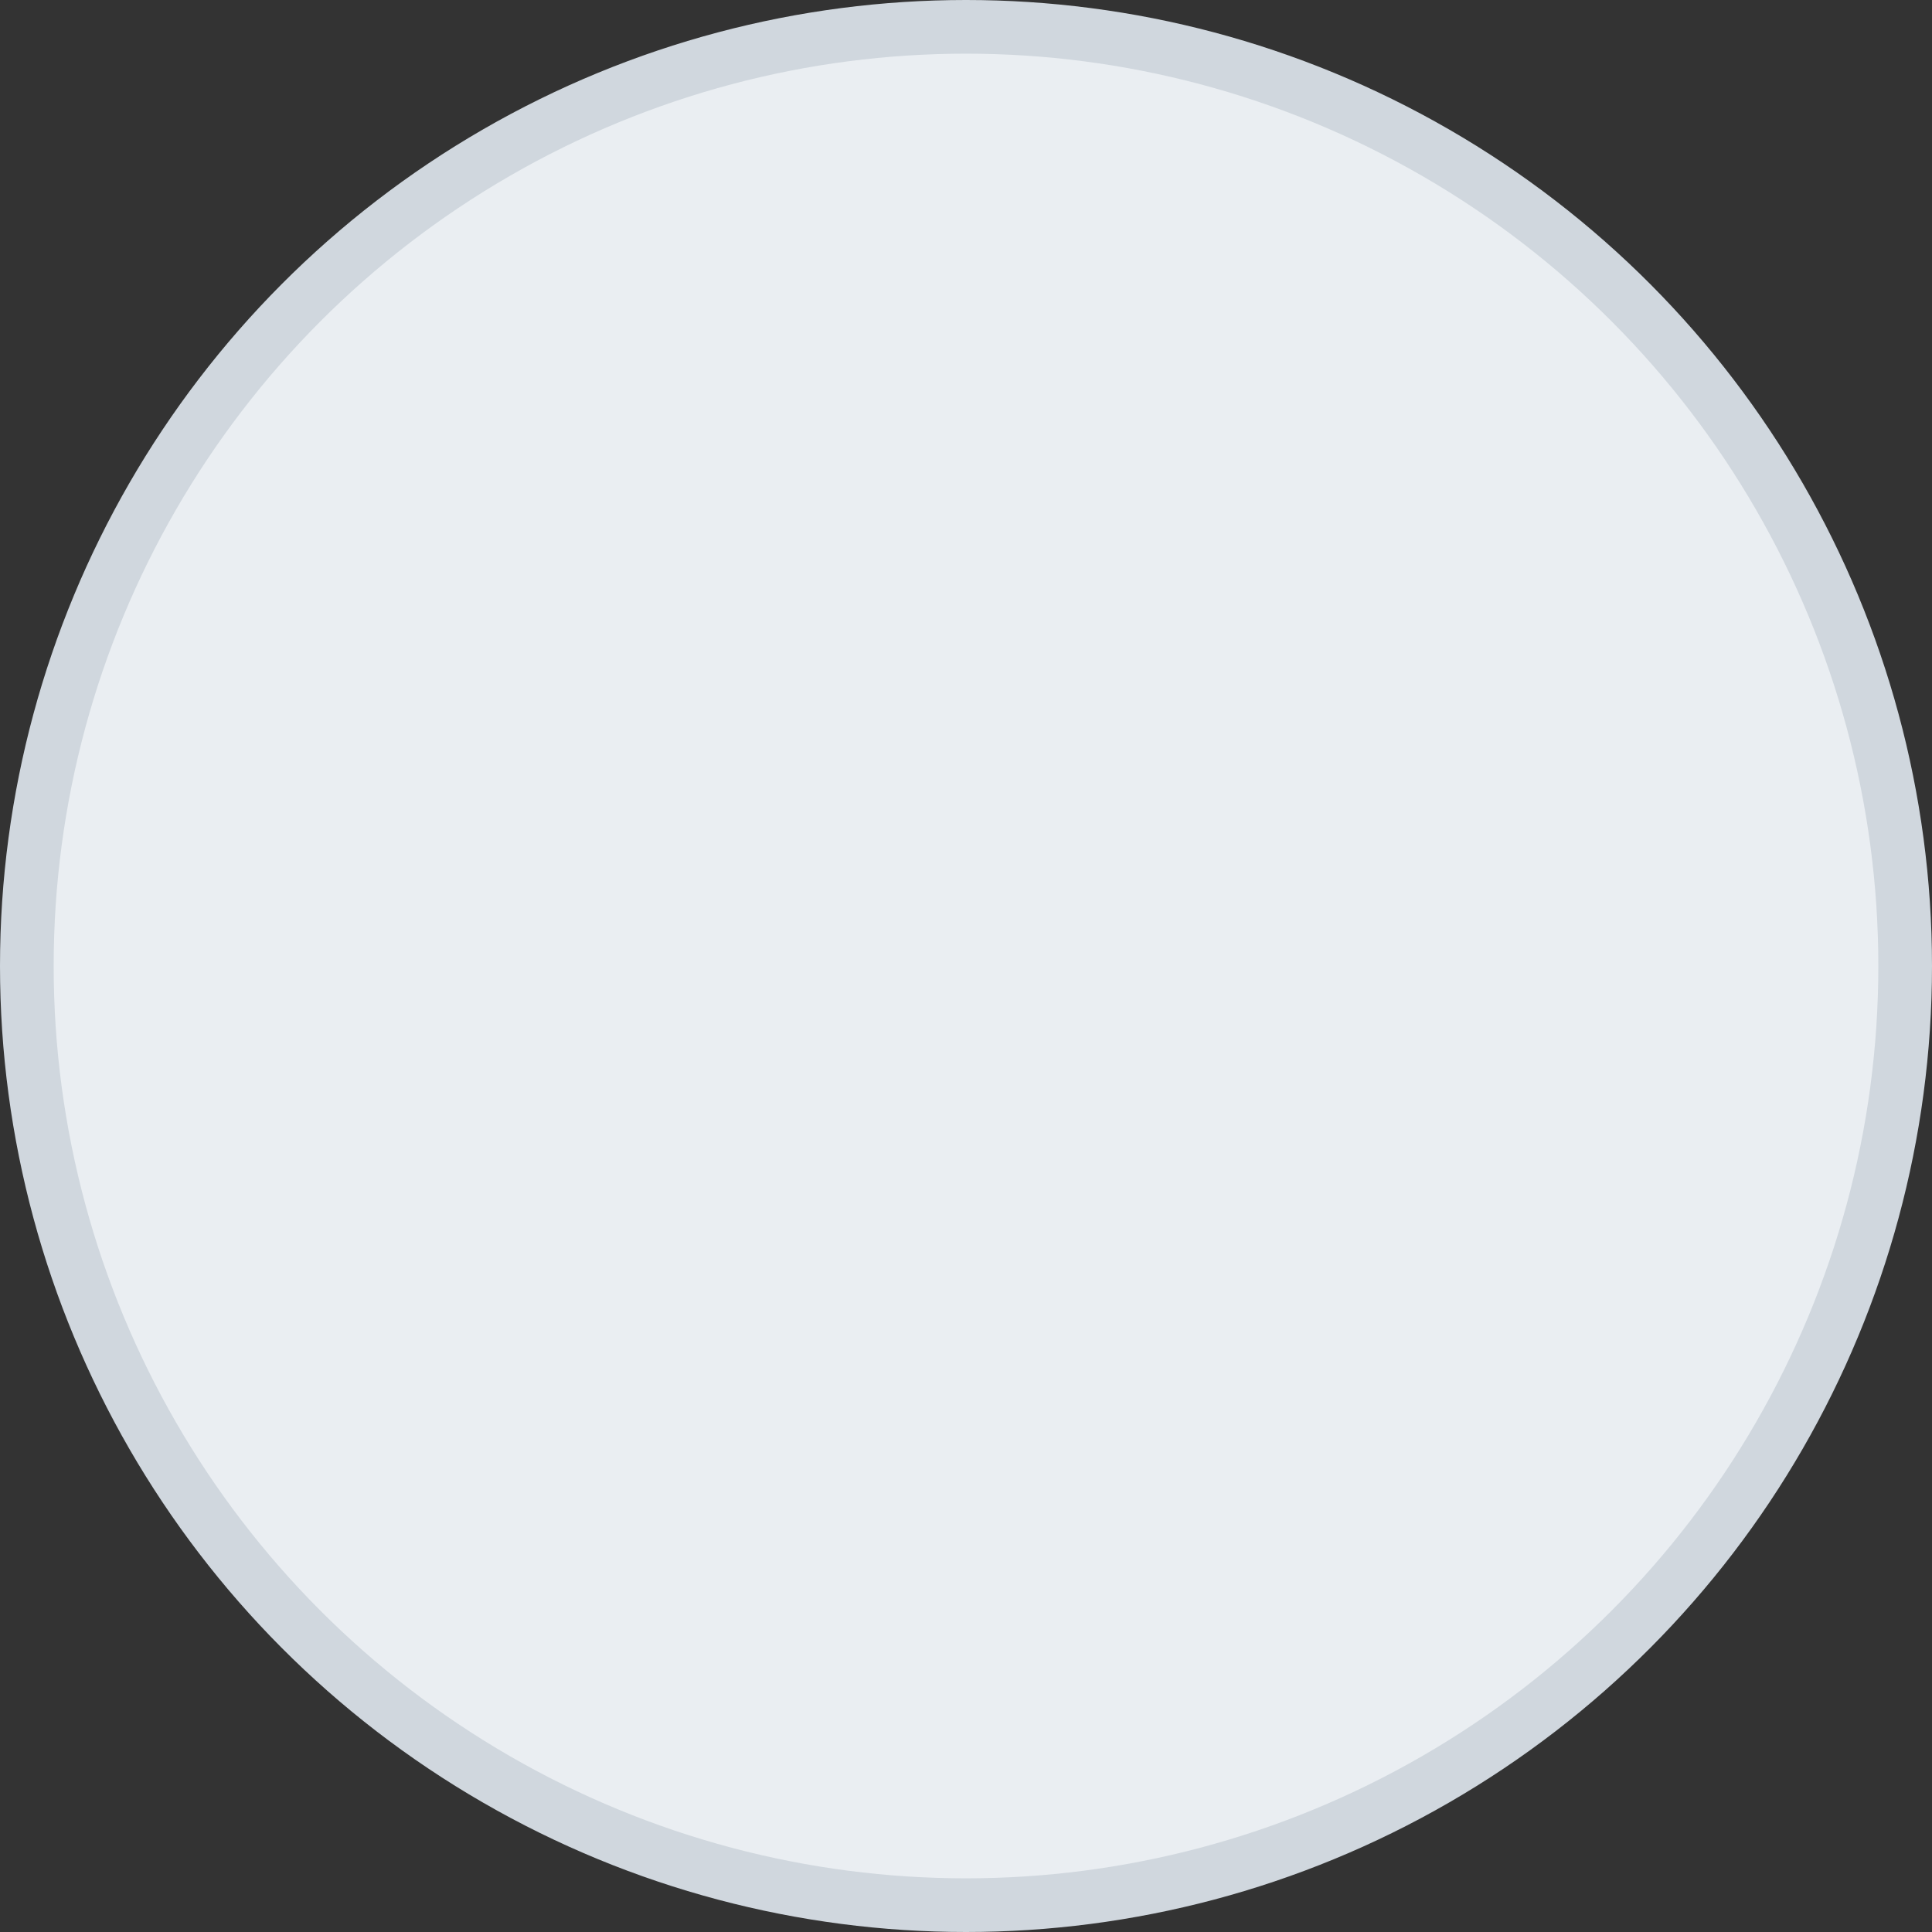<svg width="36" height="36" viewBox="0 0 36 36" fill="none" xmlns="http://www.w3.org/2000/svg">
<rect x="0" y="0" width="36" height="36" fill="#333333" stroke="none"/>
<g id="profile">
<circle id="profile_2" cx="18" cy="18" r="17.5" fill="#EAEEF2" stroke="#D0D7DE"/>
</g>
</svg>
